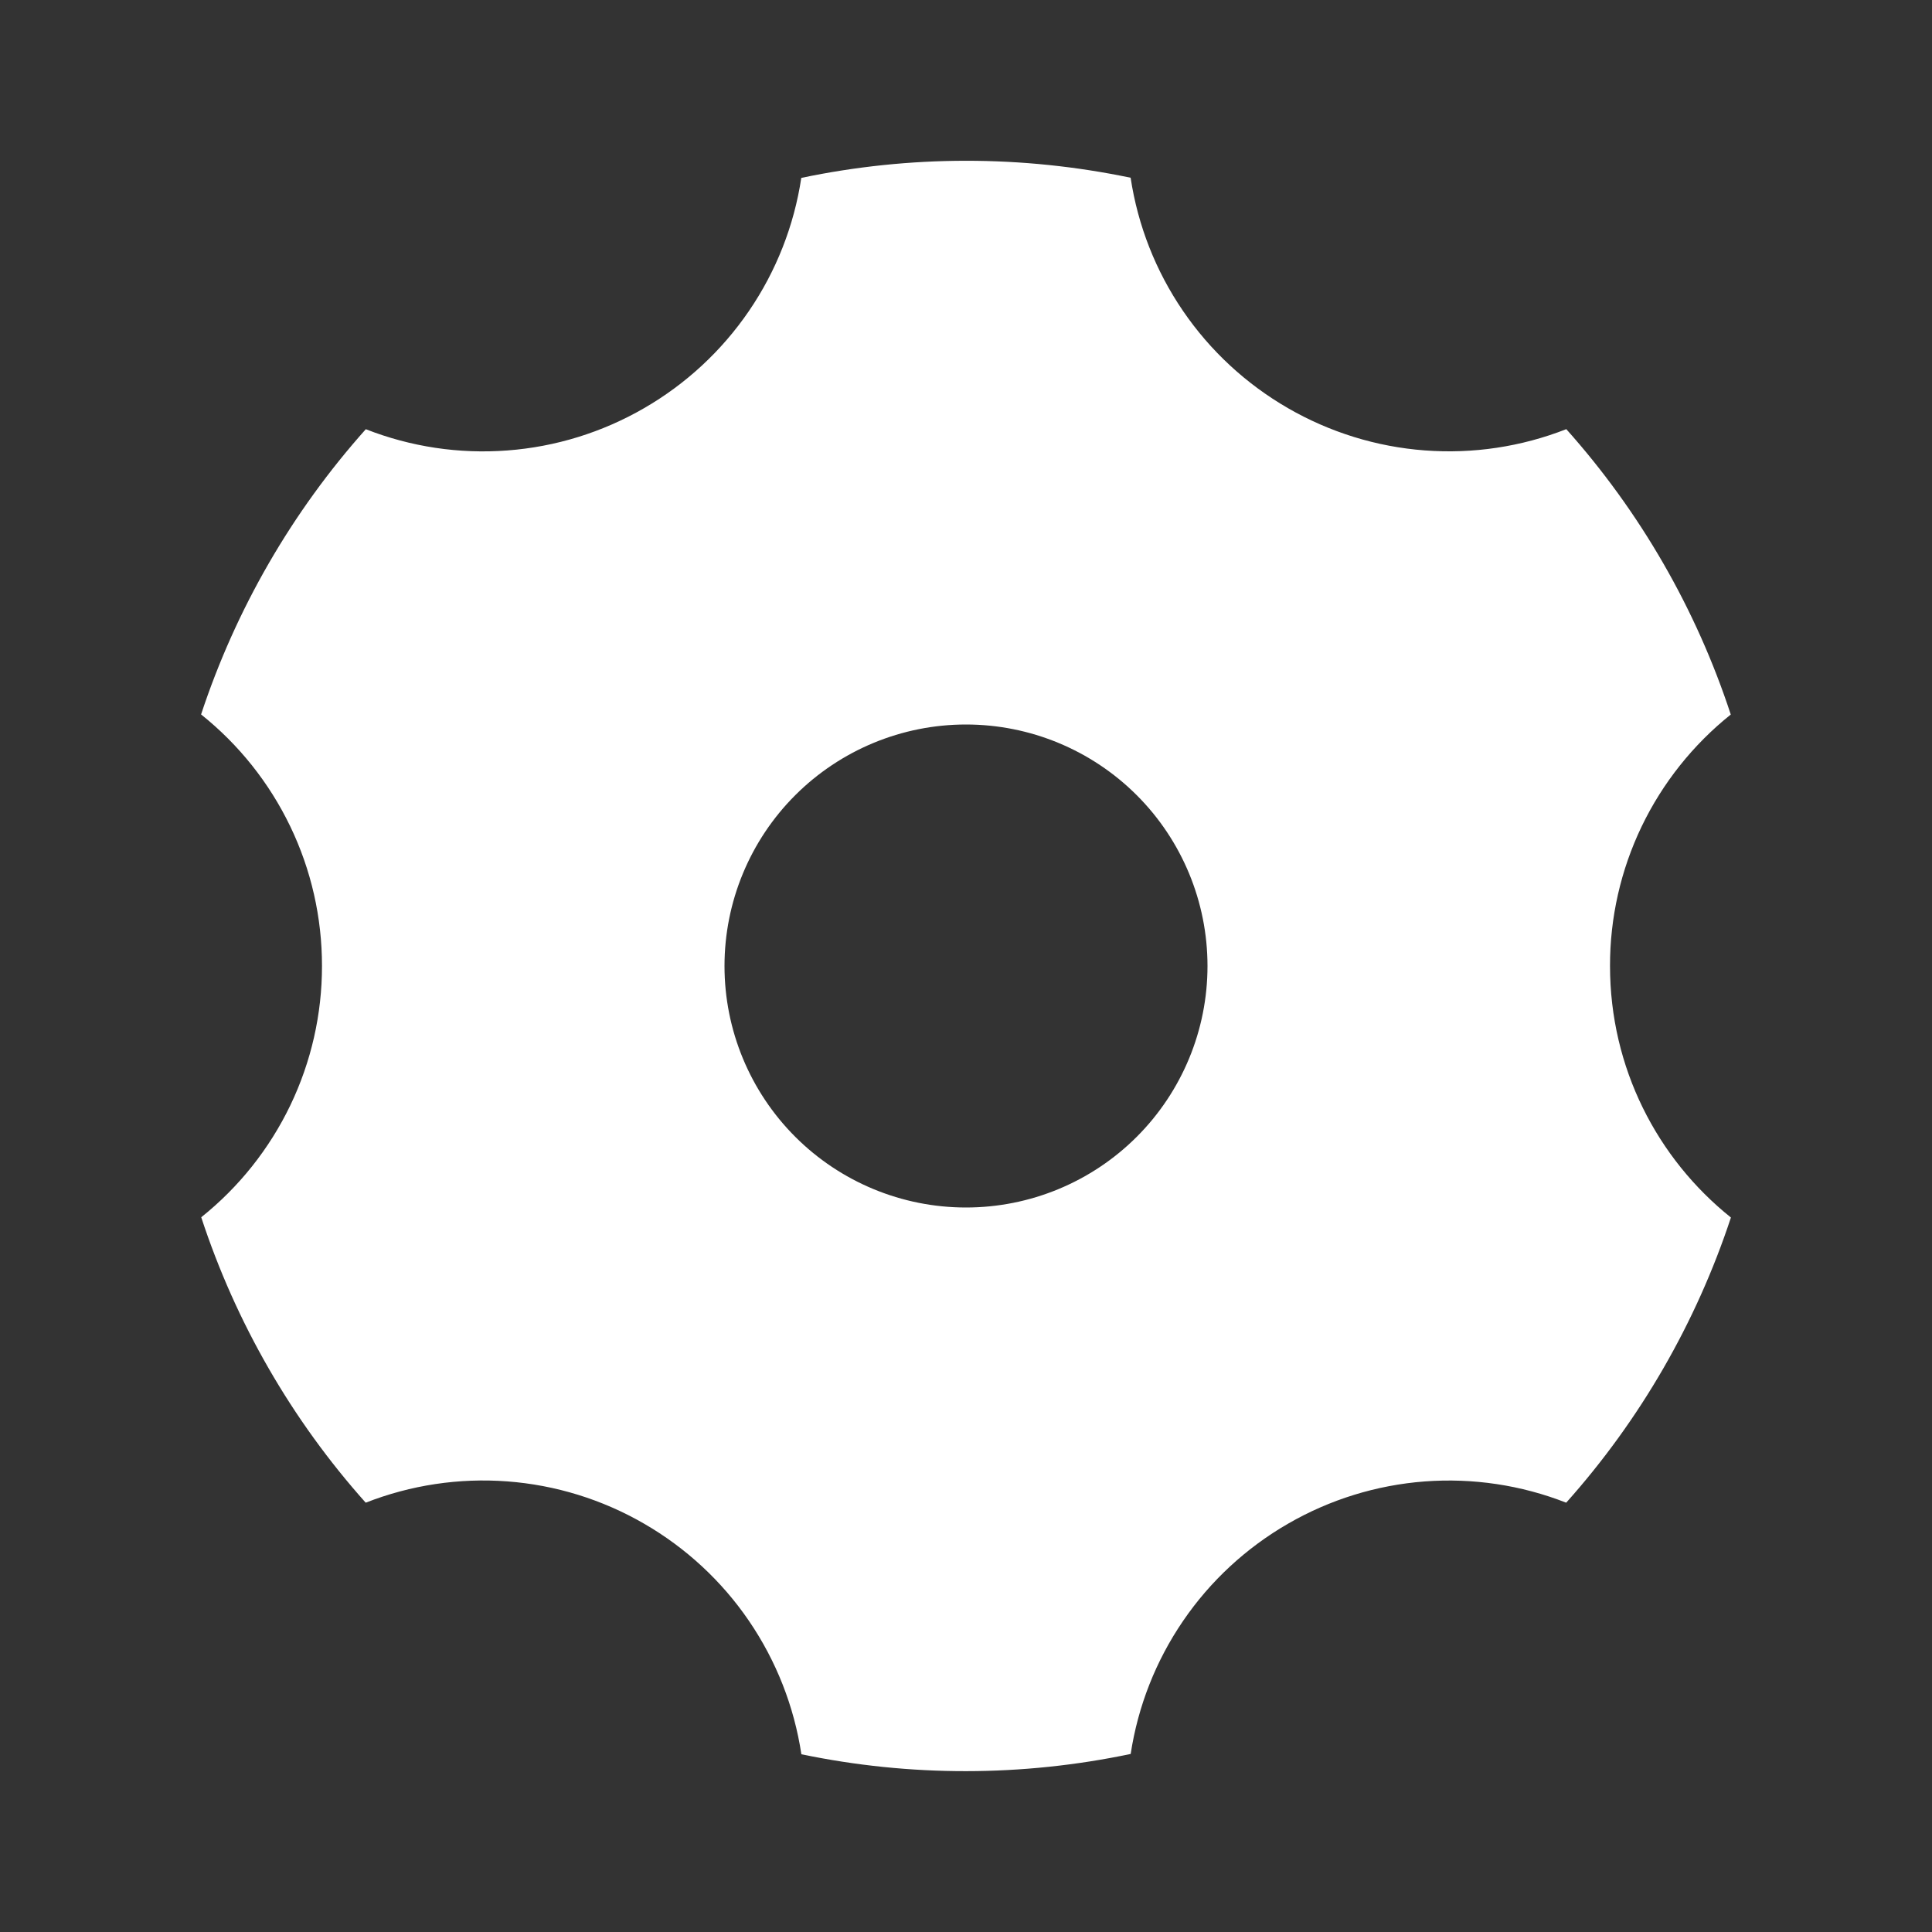 <svg xmlns="http://www.w3.org/2000/svg" width="38" height="38" viewBox="0 0 38 38" fill="none">
  <rect x="0" y="0" width="38" height="38" fill="#333333" stroke="none"/>
  <path d="M15.76 3.499C17.896 3.051 20.102 3.05 22.238 3.496C22.38 4.436 22.732 5.331 23.268 6.115C23.804 6.9 24.51 7.553 25.333 8.028C26.156 8.503 27.075 8.788 28.023 8.859C28.971 8.931 29.922 8.788 30.807 8.441C32.261 10.069 33.362 11.98 34.042 14.054C33.3 14.647 32.701 15.4 32.289 16.256C31.878 17.112 31.665 18.05 31.667 19C31.667 21.002 32.594 22.786 34.045 23.947C33.361 26.019 32.259 27.928 30.805 29.556C29.921 29.209 28.969 29.067 28.022 29.138C27.075 29.21 26.156 29.494 25.333 29.97C24.511 30.444 23.805 31.097 23.27 31.881C22.734 32.665 22.382 33.559 22.239 34.498C20.104 34.947 17.898 34.949 15.762 34.504C15.62 33.564 15.268 32.668 14.732 31.882C14.197 31.097 13.49 30.443 12.667 29.968C11.844 29.492 10.924 29.208 9.977 29.137C9.029 29.066 8.078 29.209 7.193 29.556C5.739 27.928 4.638 26.016 3.958 23.942C4.7 23.349 5.298 22.597 5.71 21.741C6.121 20.885 6.334 19.948 6.333 18.999C6.334 18.048 6.121 17.11 5.709 16.254C5.297 15.398 4.698 14.645 3.955 14.052C4.639 11.98 5.741 10.07 7.195 8.442C8.079 8.789 9.03 8.932 9.978 8.86C10.925 8.789 11.844 8.505 12.667 8.029C13.489 7.555 14.194 6.902 14.73 6.118C15.266 5.334 15.618 4.44 15.76 3.501V3.499ZM19 23.75C20.26 23.75 21.468 23.25 22.359 22.359C23.25 21.468 23.75 20.26 23.75 19C23.75 17.74 23.25 16.532 22.359 15.641C21.468 14.751 20.26 14.25 19 14.25C17.74 14.25 16.532 14.751 15.641 15.641C14.75 16.532 14.25 17.74 14.25 19C14.25 20.26 14.75 21.468 15.641 22.359C16.532 23.25 17.74 23.75 19 23.75V23.75Z" fill="white"/>
</svg>
